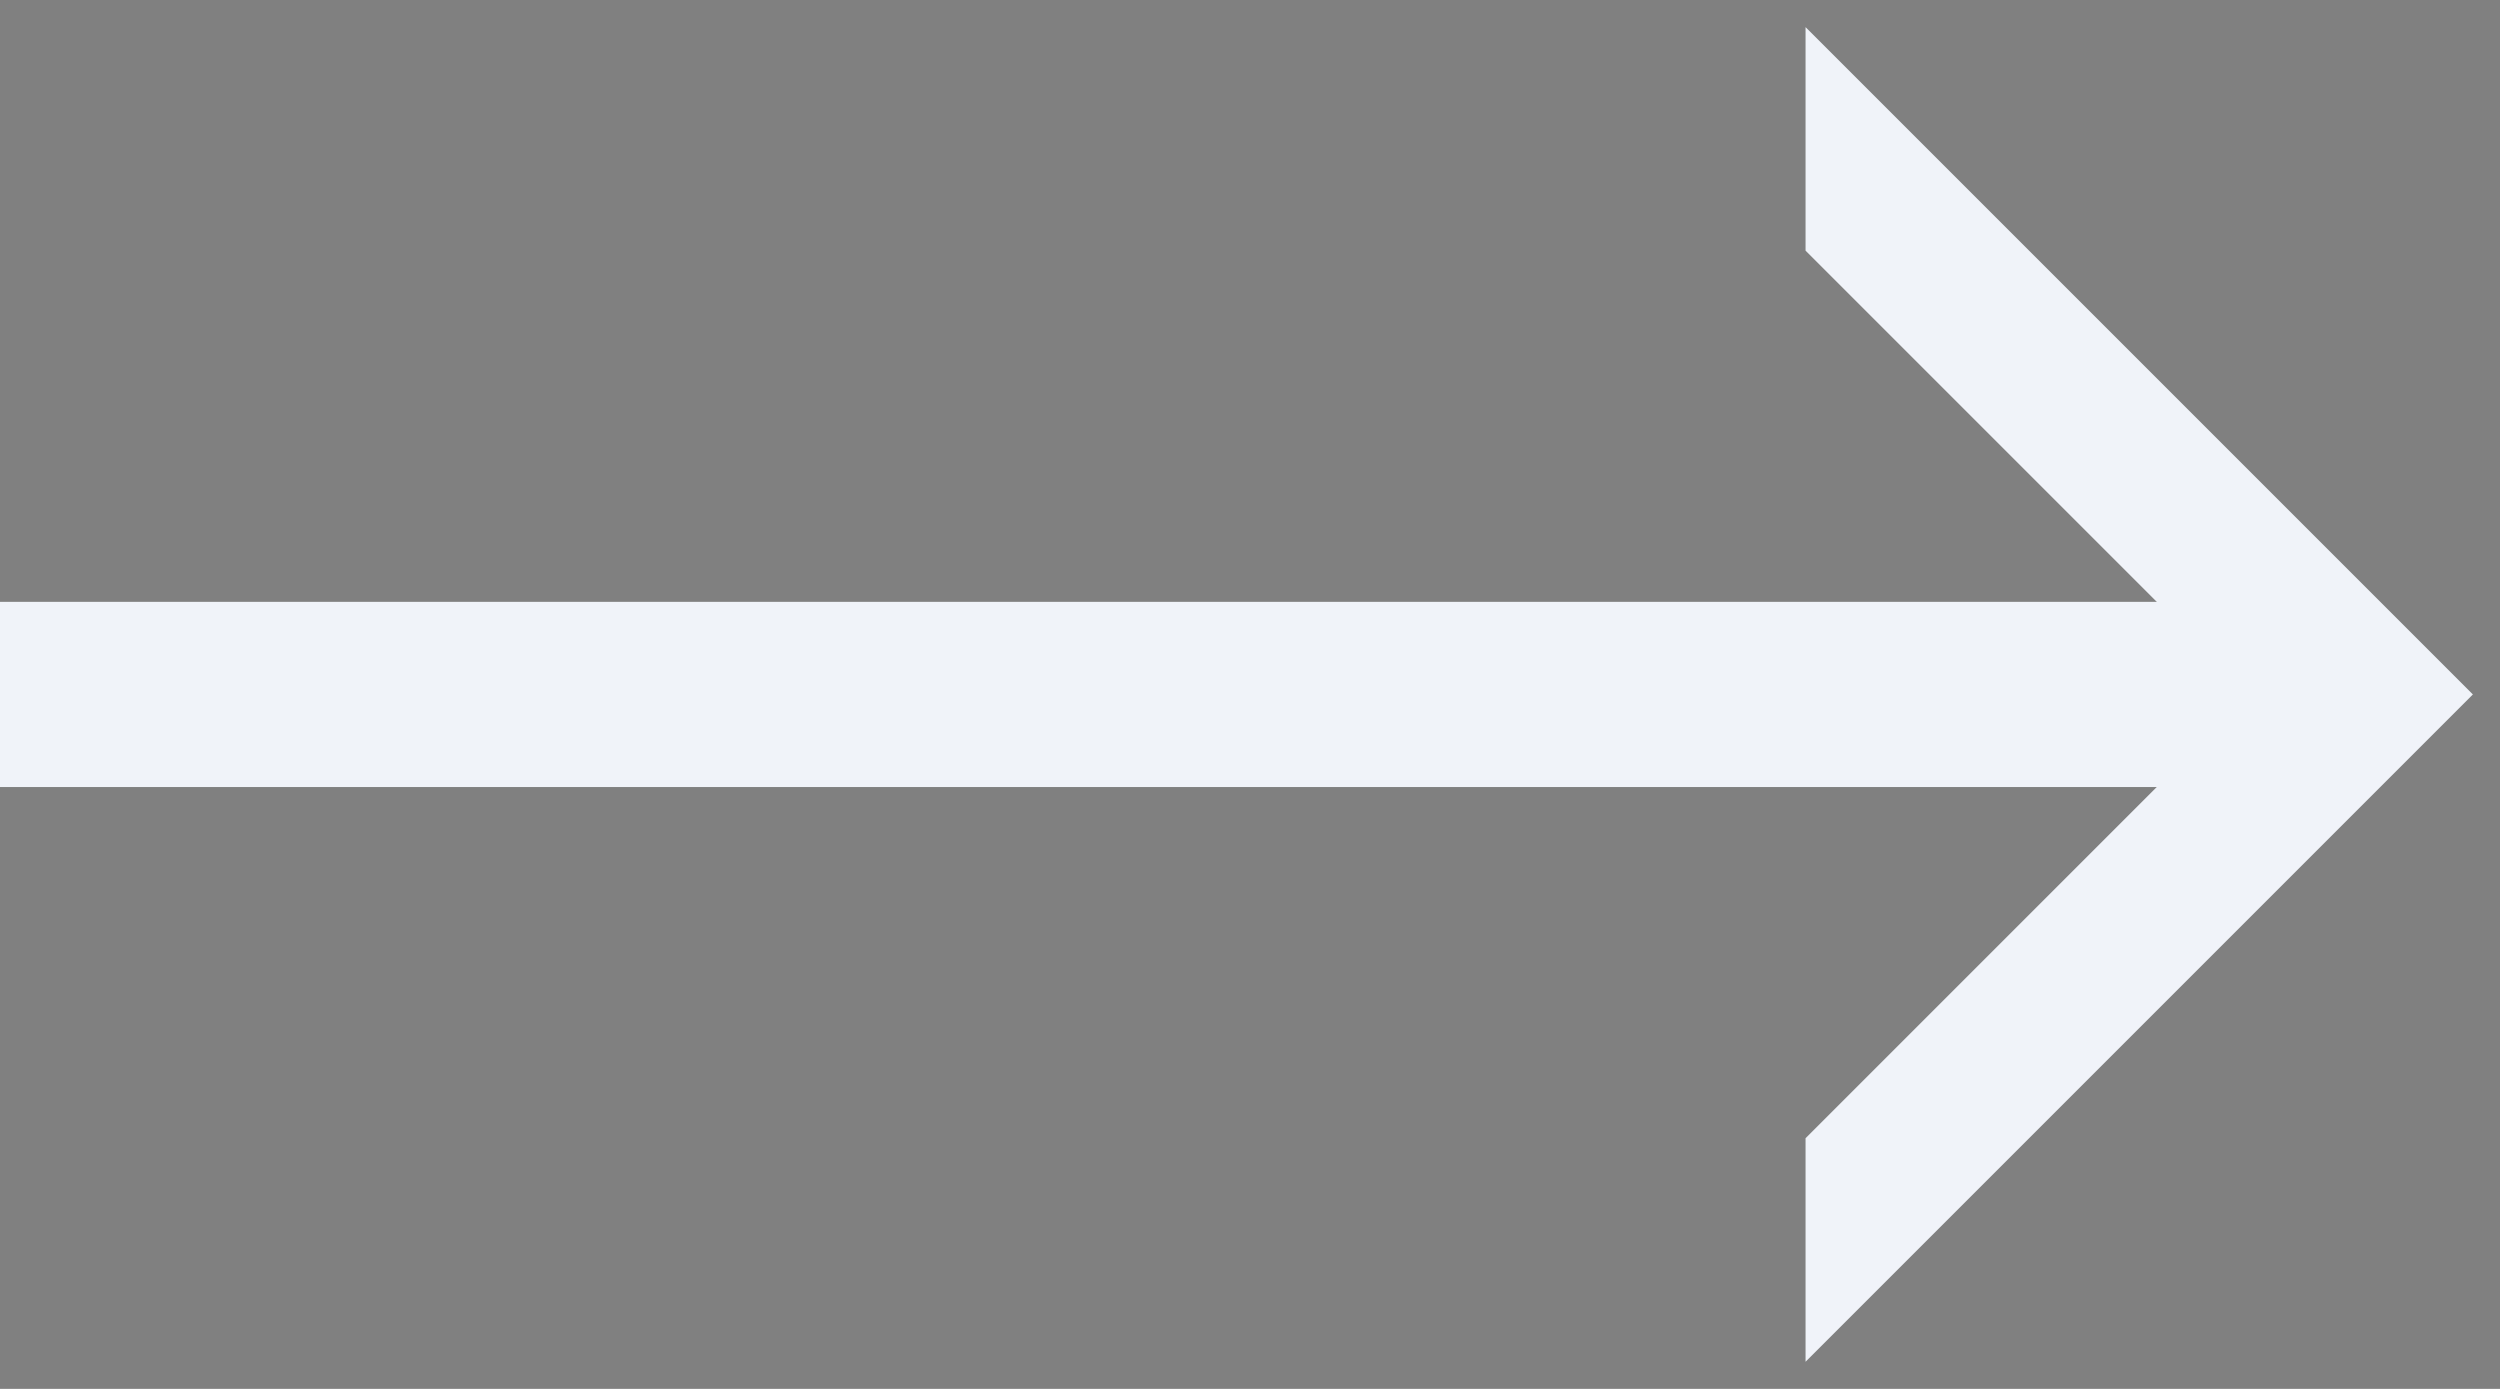 <svg xmlns="http://www.w3.org/2000/svg" viewBox="0 0 54 30">
    <rect x="0" y="0" width="54" height="30" fill="#808080" stroke="none"/>
    <rect x="0" y="13" width="50" height="4" fill="#f0f3f9" />
    <path d="M40 3 L40 5 L50 15 L40 25 L40 27 L52 15 L40 3 Z" stroke="#f0f3f9" stroke-width="2" />
</svg>
